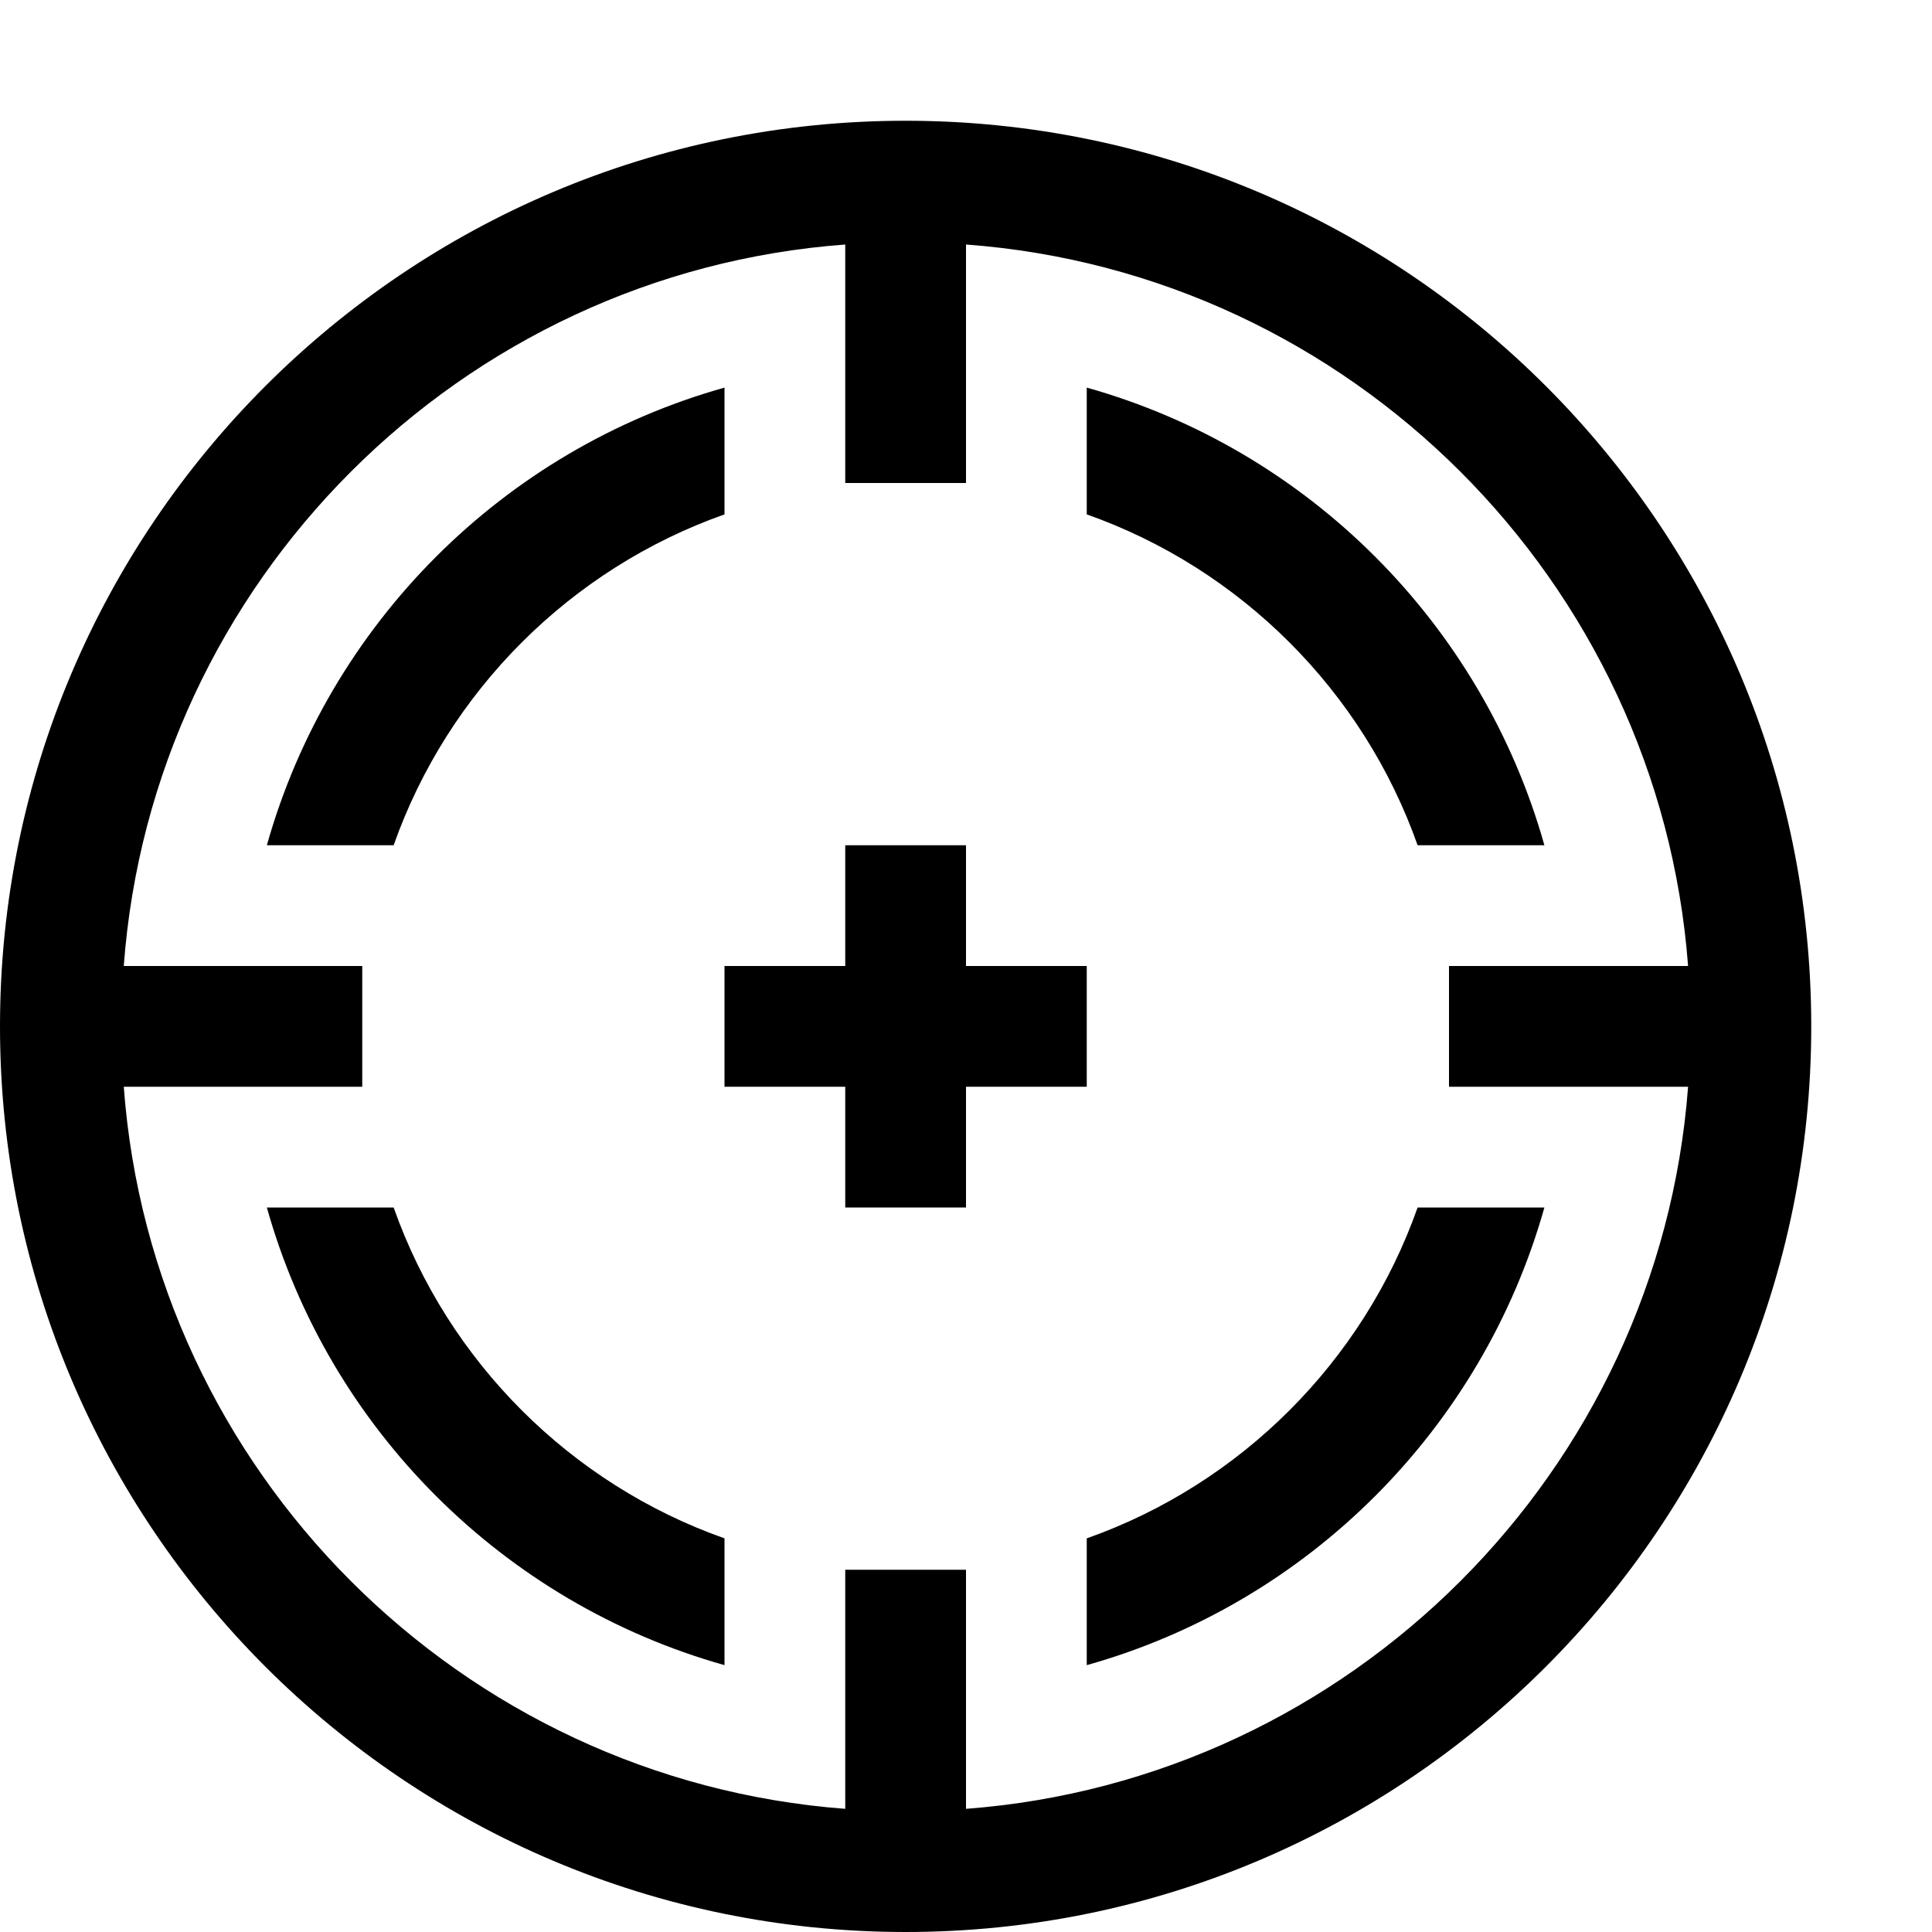 <?xml version="1.0" encoding="utf-8"?>
<!-- Generator: Adobe Illustrator 16.0.0, SVG Export Plug-In . SVG Version: 6.00 Build 0)  -->
<svg xmlns="http://www.w3.org/2000/svg" xmlns:xlink="http://www.w3.org/1999/xlink" version="1.1" id="2575378619_Capa_1_grid" x="0px" y="0px" width="32px" height="32px" viewBox="0 0 32 32" enable-background="new 0 0 32 32" xml:space="preserve">
<g>
	<path d="M15,2C6.72,2,0,8.72,0,17c0,8.28,6.72,15,15,15c8.28,0,15-6.72,15-15C30,8.72,23.28,2,15,2z M16,29.96V26h-2v3.96   C7.63,29.48,2.52,24.37,2.05,18H6v-2H2.05C2.52,9.63,7.63,4.52,14,4.05V8h2V4.05C22.37,4.52,27.48,9.63,27.96,16H24v2h3.96   C27.48,24.37,22.37,29.48,16,29.96z"/>
</g>
<g>
	<polygon points="18,16 18,18 16,18 16,20 14,20 14,18 12,18 12,16 14,16 14,14 16,14 16,16  "/>
</g>
<g>
	<path d="M23.48,14h2.1c-1.03-3.66-3.91-6.55-7.58-7.58v2.1C20.55,9.42,22.58,11.45,23.48,14z M18,25.48v2.1   c3.67-1.03,6.55-3.92,7.58-7.58h-2.1C22.58,22.55,20.55,24.58,18,25.48z M6.52,20h-2.1c1.03,3.67,3.92,6.55,7.58,7.58v-2.1   C9.45,24.58,7.42,22.55,6.52,20z M4.42,14h2.1c0.9-2.55,2.93-4.58,5.48-5.48v-2.1C8.33,7.45,5.45,10.34,4.42,14z"/>
</g>
</svg>
